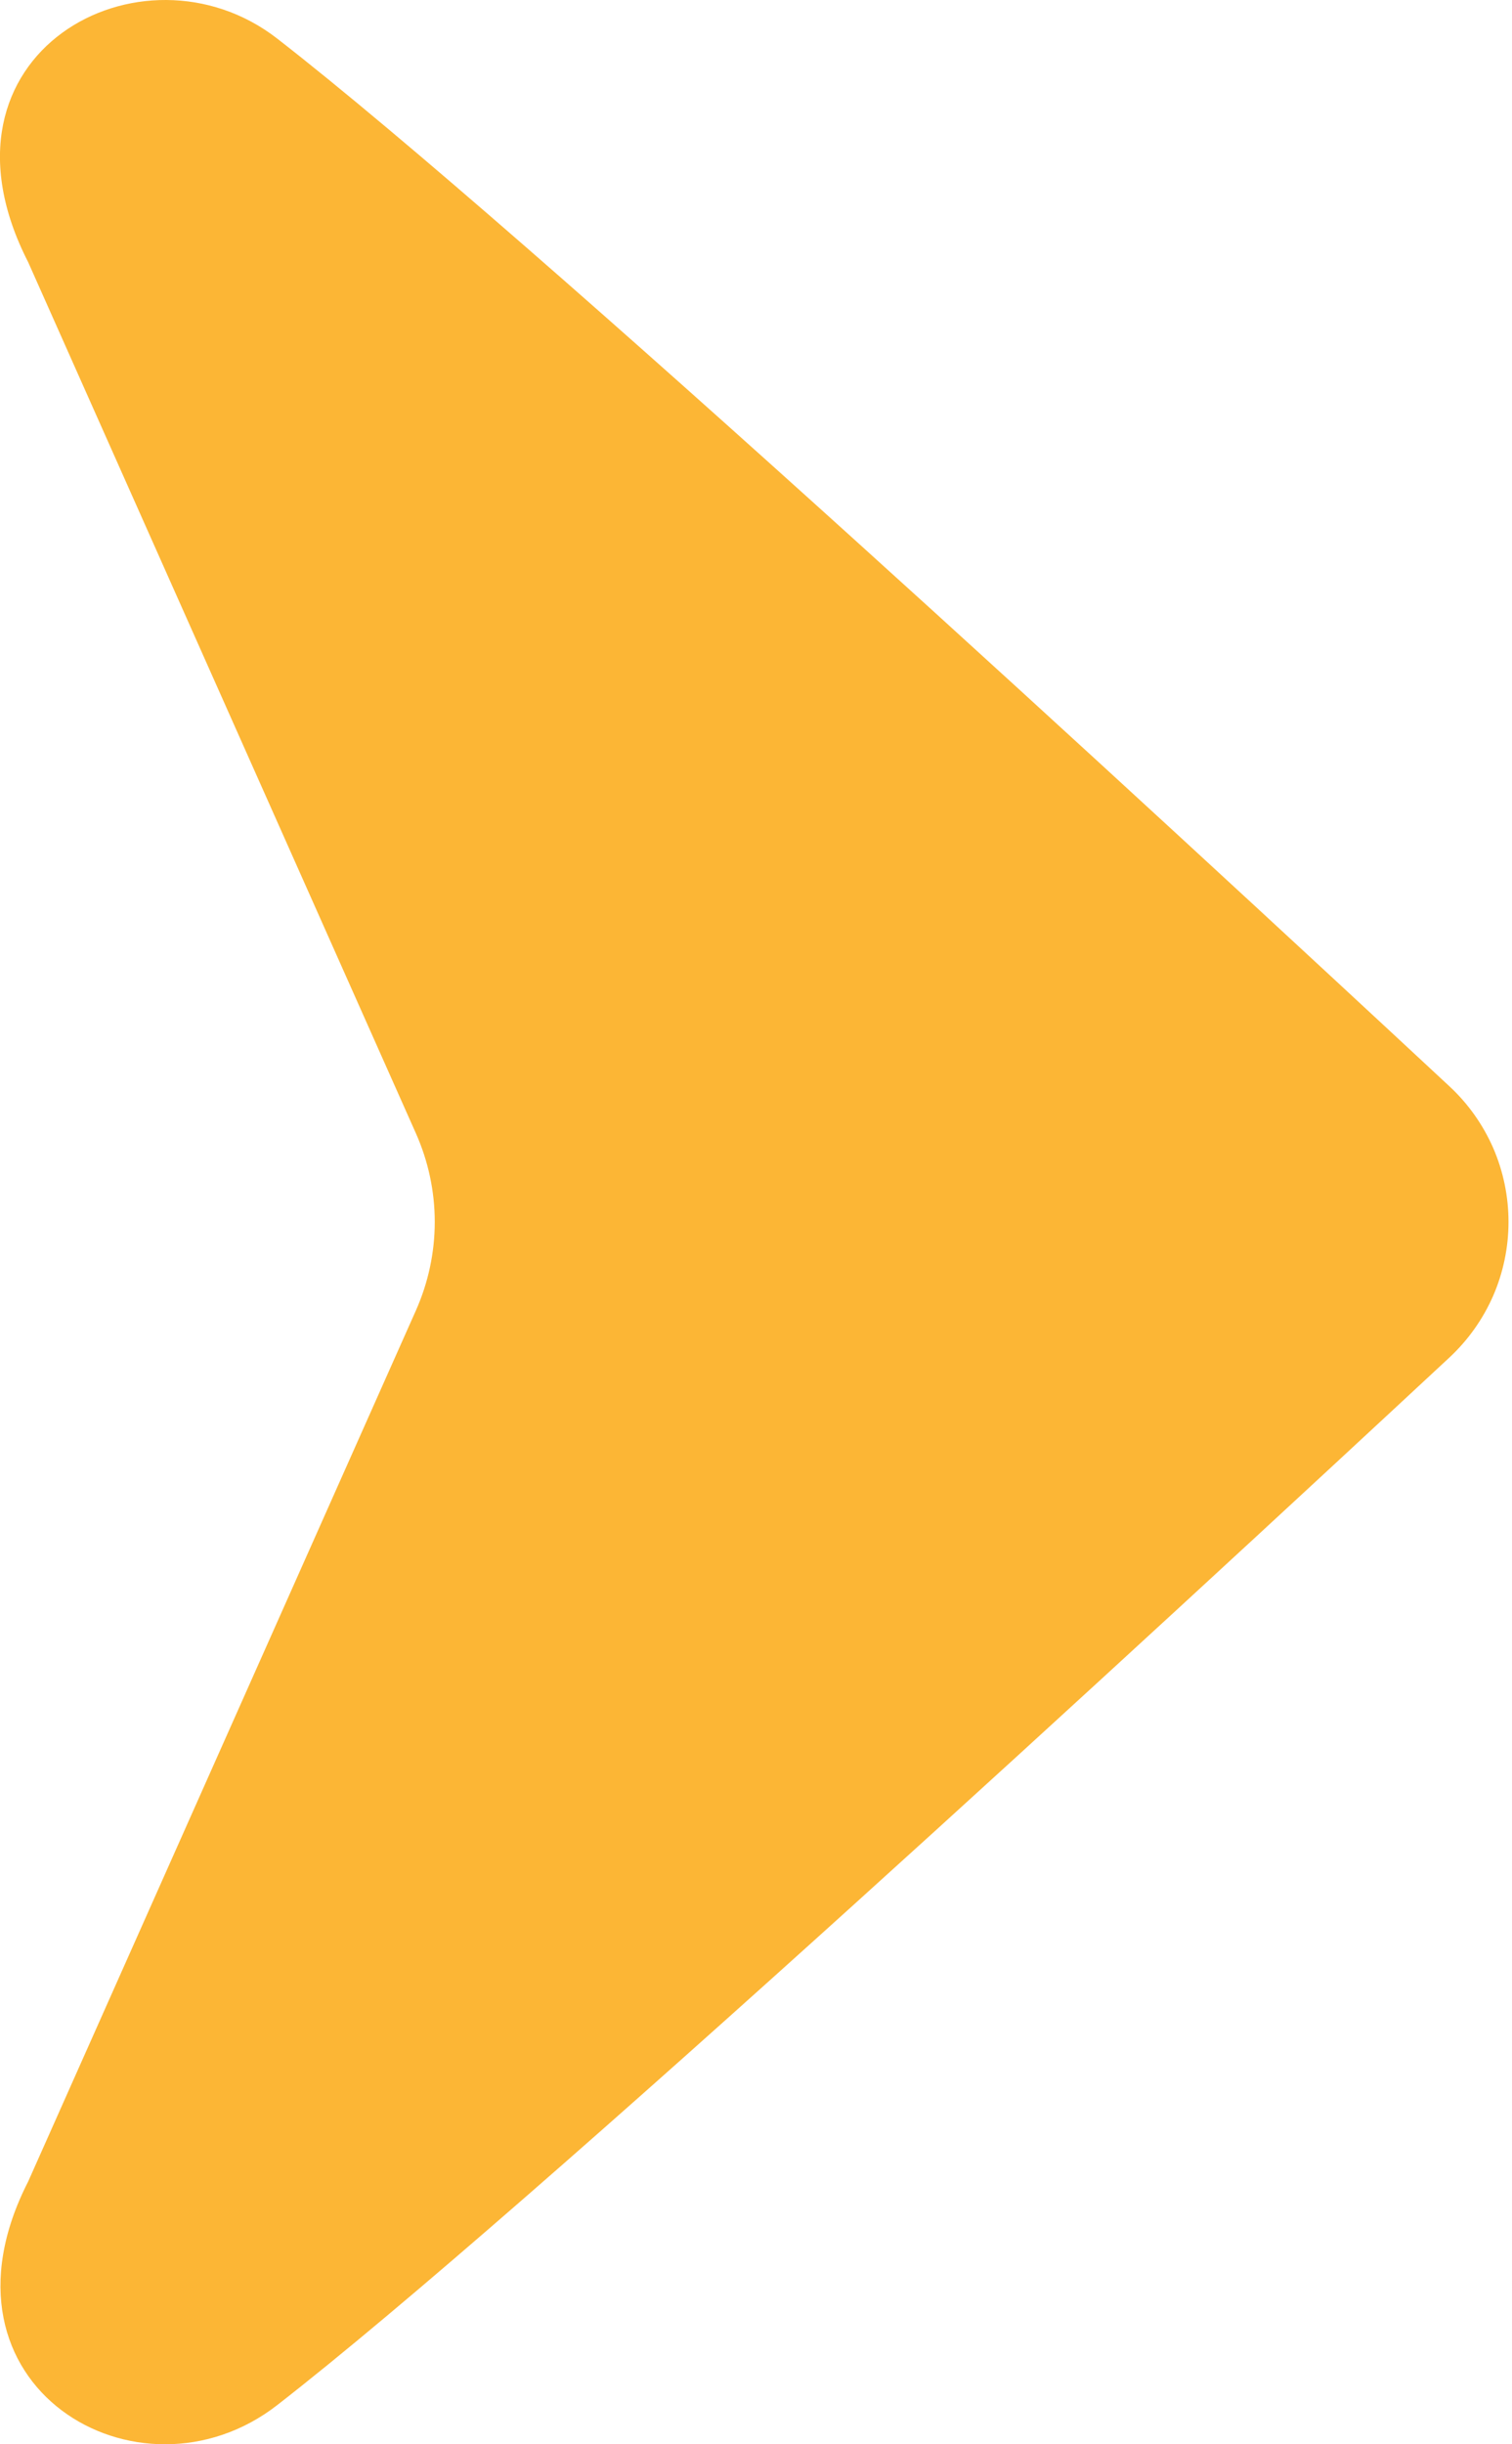 <svg width="13" height="21" viewBox="0 0 13 21" fill="none" xmlns="http://www.w3.org/2000/svg">
<path d="M3.575 11.261C3.682 11.021 3.738 10.761 3.738 10.498C3.738 10.235 3.682 9.975 3.575 9.735L0.242 2.252C-0.675 0.461 1.224 -0.569 2.384 0.332C4.537 2.004 9.992 7.036 12.462 9.333C12.622 9.481 12.75 9.662 12.838 9.862C12.925 10.063 12.97 10.279 12.97 10.498C12.97 10.716 12.925 10.933 12.838 11.133C12.75 11.334 12.622 11.514 12.462 11.663C9.992 13.959 4.537 18.991 2.384 20.663C1.196 21.587 -0.657 20.501 0.242 18.743L3.575 11.261Z" fill="#FCB635"/>
</svg>
